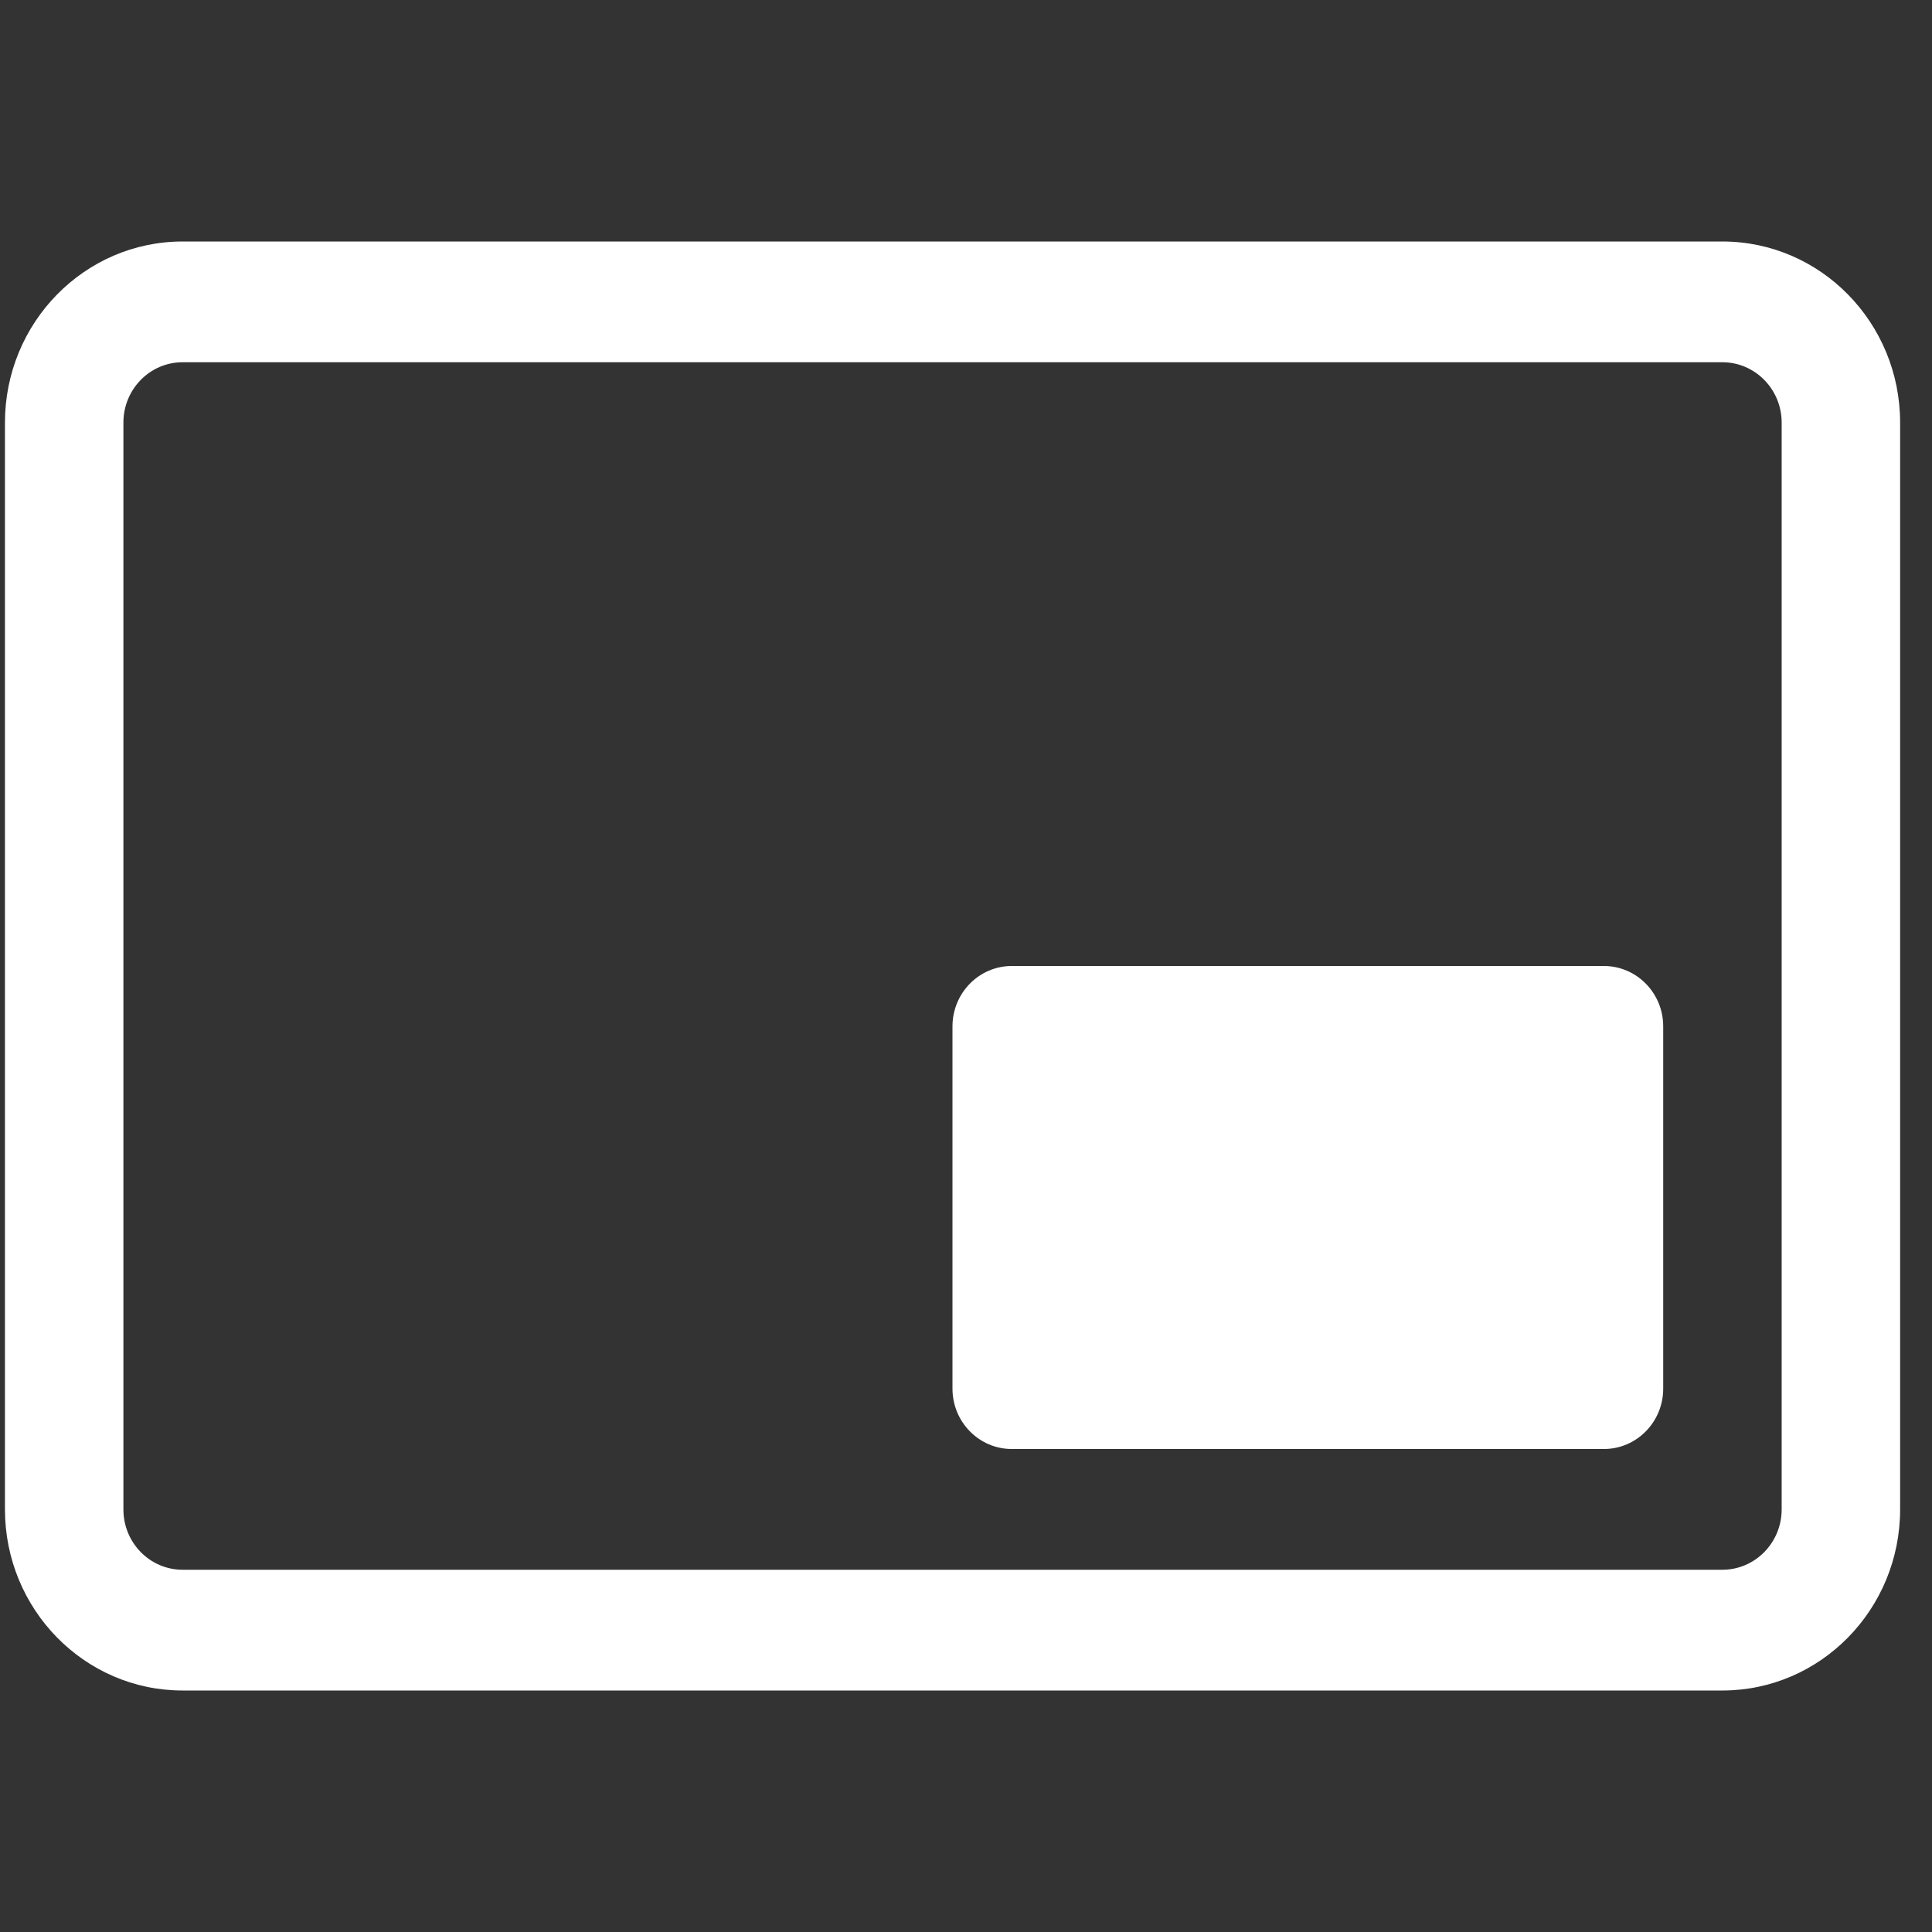 <svg width="16" height="16" viewBox="0 0 16 16" fill="none" xmlns="http://www.w3.org/2000/svg">
<rect x="0" y="0" width="16" height="16" fill="#333333" stroke="none"/>
<path d="M0.041 3.5C0.041 2.672 0.7 2 1.512 2H14.264C15.077 2 15.736 2.672 15.736 3.5V12.5C15.736 13.328 15.077 14 14.264 14H1.512C0.7 14 0.041 13.328 0.041 12.5V3.5ZM1.512 3C1.241 3 1.022 3.224 1.022 3.5V12.5C1.022 12.776 1.241 13 1.512 13H14.264C14.535 13 14.755 12.776 14.755 12.5V3.5C14.755 3.224 14.535 3 14.264 3H1.512Z" fill="white"/>
<path d="M7.888 8.5C7.888 8.224 8.108 8 8.379 8H13.283C13.554 8 13.774 8.224 13.774 8.5V11.5C13.774 11.776 13.554 12 13.283 12H8.379C8.108 12 7.888 11.776 7.888 11.5V8.5Z" fill="white"/>
</svg>
